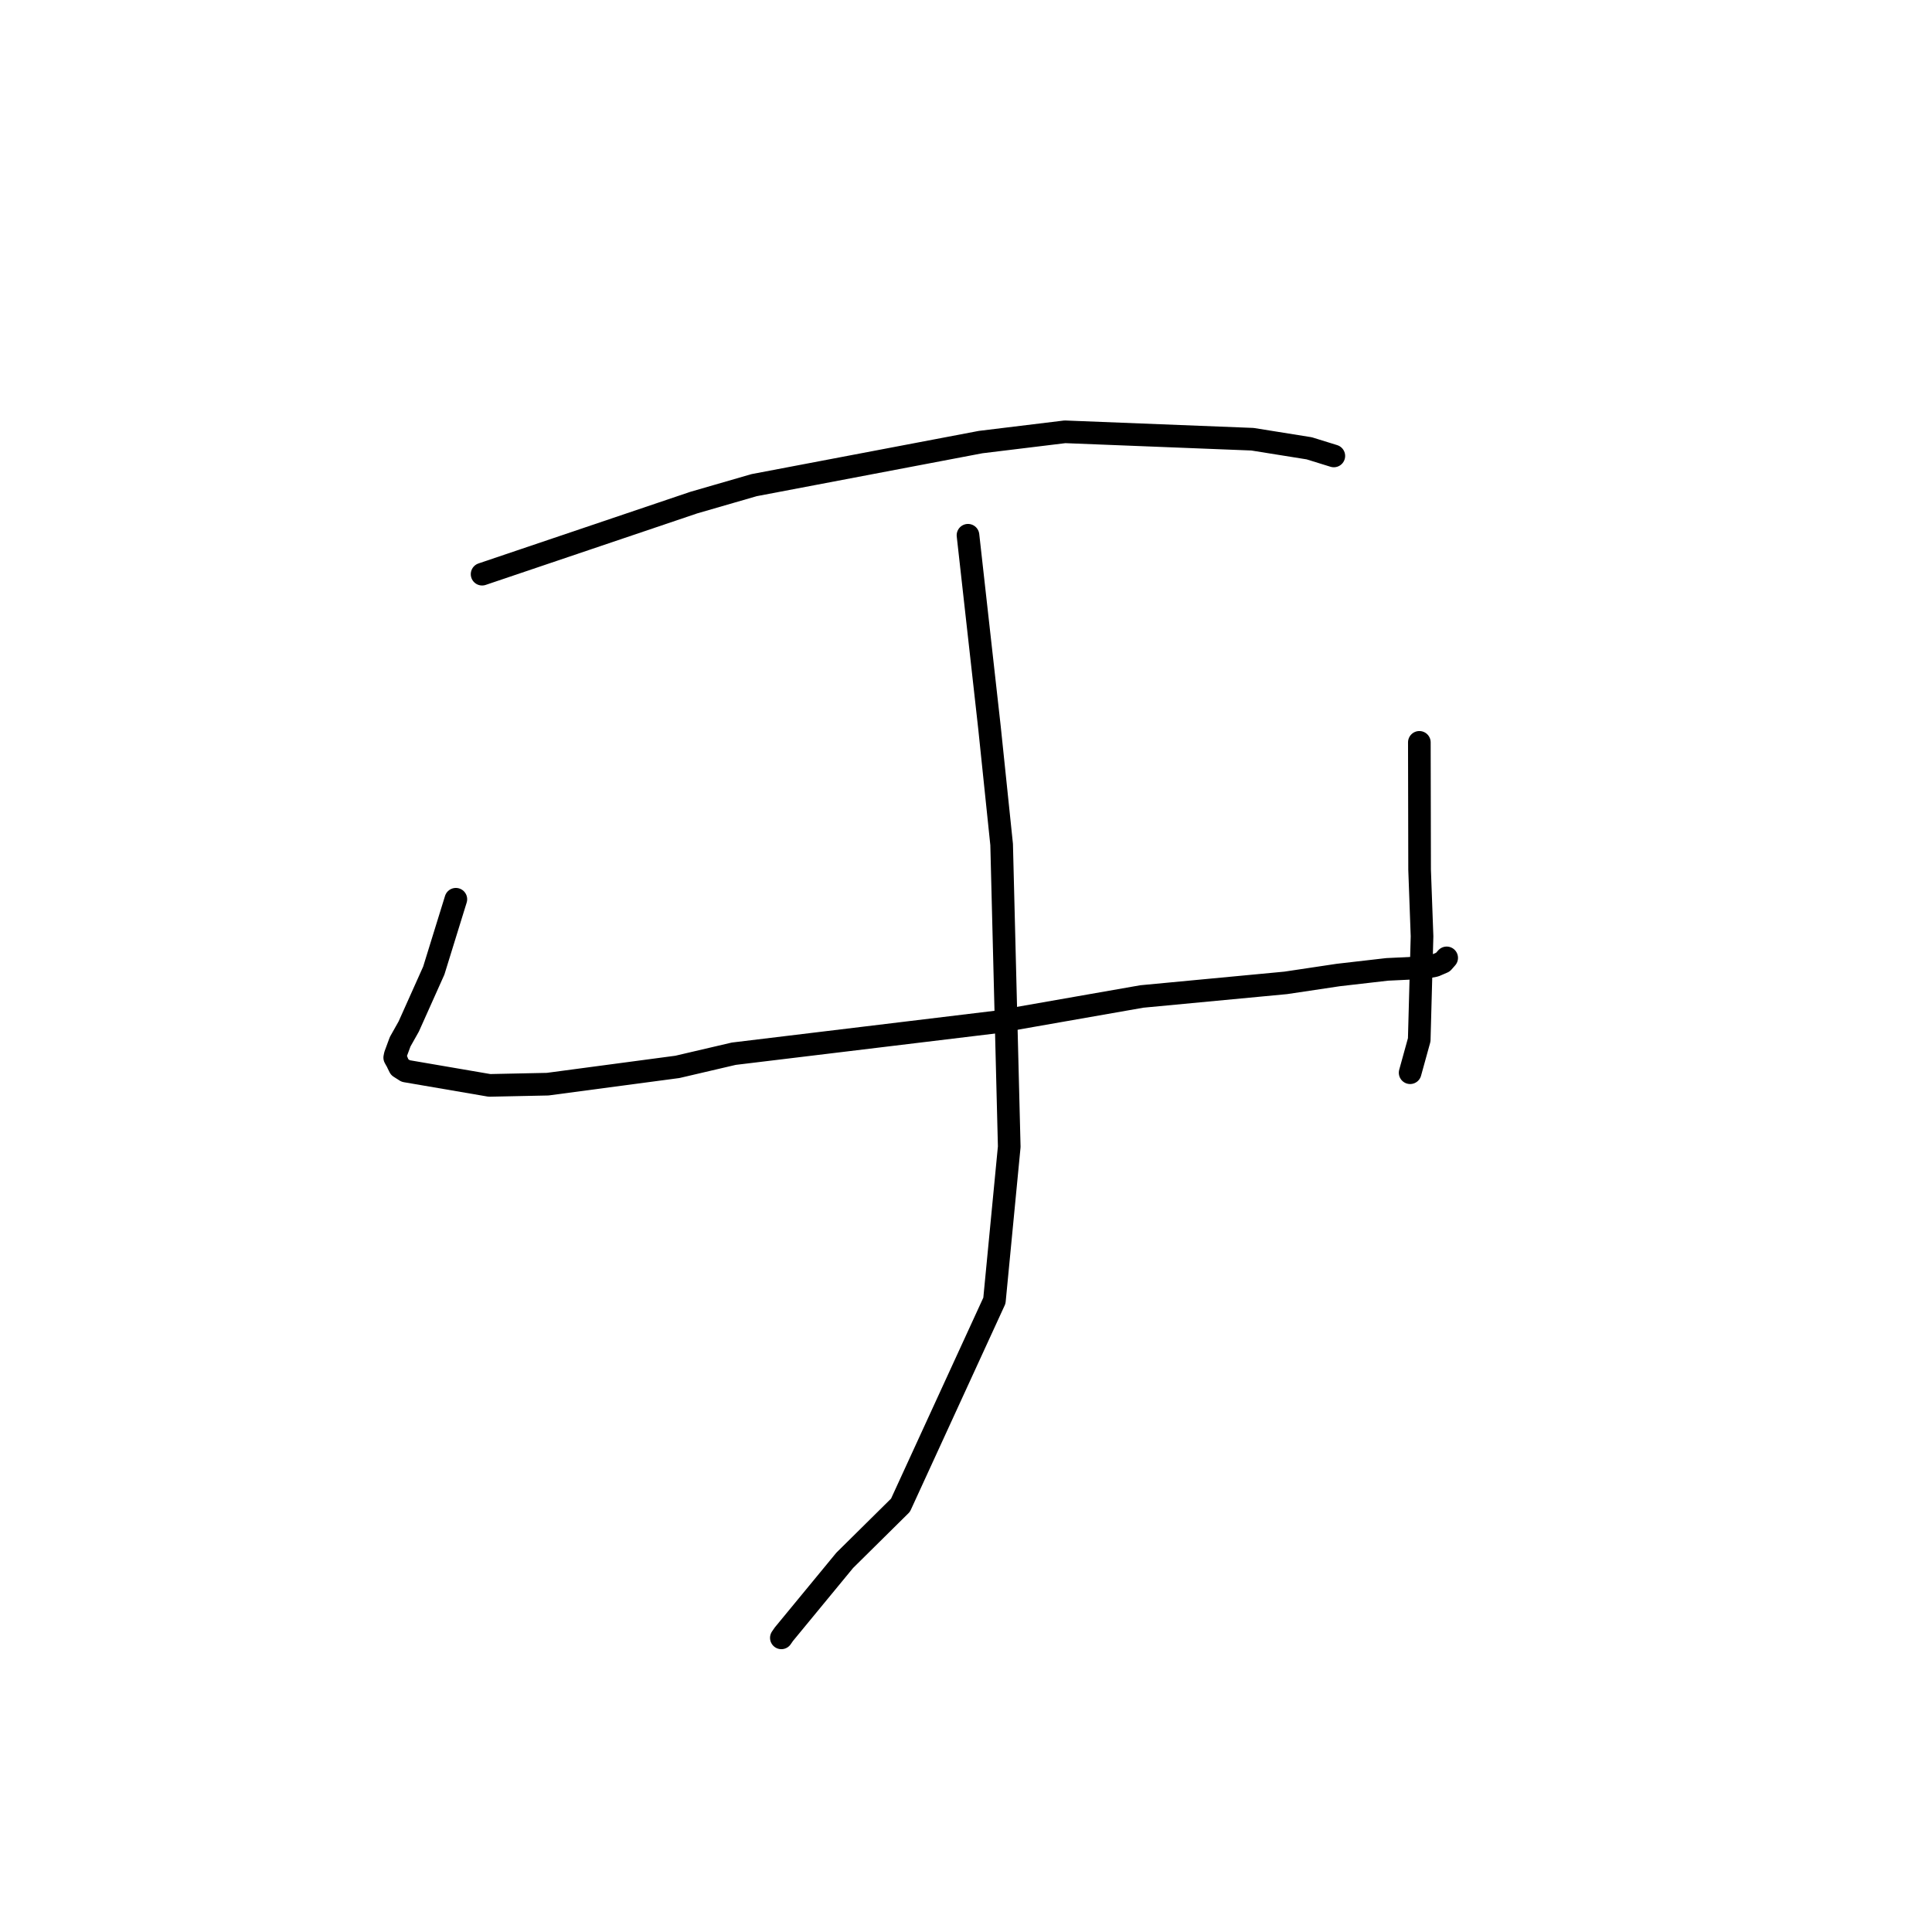<?xml version="1.0" standalone="no"?>
    <svg width="256" height="256" xmlns="http://www.w3.org/2000/svg" version="1.1">
    <polyline stroke="black" stroke-width="3" stroke-linecap="round" fill="transparent" stroke-linejoin="round" points="63.881 76.082 77.905 71.34 91.93 66.598 99.923 64.285 129.939 58.578 141.111 57.217 165.958 58.199 173.481 59.404 176.706 60.404 176.735 60.413 176.739 60.414 176.739 60.414 176.739 60.414 " />
        <polyline stroke="black" stroke-width="3" stroke-linecap="round" fill="transparent" stroke-linejoin="round" points="60.403 119.155 58.94 123.882 57.478 128.609 54.162 136.011 53.021 138.04 52.374 139.793 52.303 140.138 52.514 140.522 52.59 140.604 52.695 140.871 52.961 141.409 53.76 141.917 64.863 143.82 72.567 143.658 89.758 141.368 97.226 139.623 132.024 135.417 151.302 132.038 170.369 130.236 177.326 129.194 183.798 128.449 187.497 128.273 188.749 128.214 190.139 127.944 191.197 127.487 191.591 127.039 191.692 126.924 " />
        <polyline stroke="black" stroke-width="3" stroke-linecap="round" fill="transparent" stroke-linejoin="round" points="188.071 98.366 188.088 106.808 188.105 115.249 188.427 124.064 188.055 137.782 186.96 141.744 186.85 142.141 " />
        <polyline stroke="black" stroke-width="3" stroke-linecap="round" fill="transparent" stroke-linejoin="round" points="128.264 70.924 129.688 83.674 131.113 96.424 132.722 111.901 133.729 151.949 131.765 172.341 119.321 199.446 111.929 206.756 103.871 216.538 103.534 217.025 " />
        </svg>